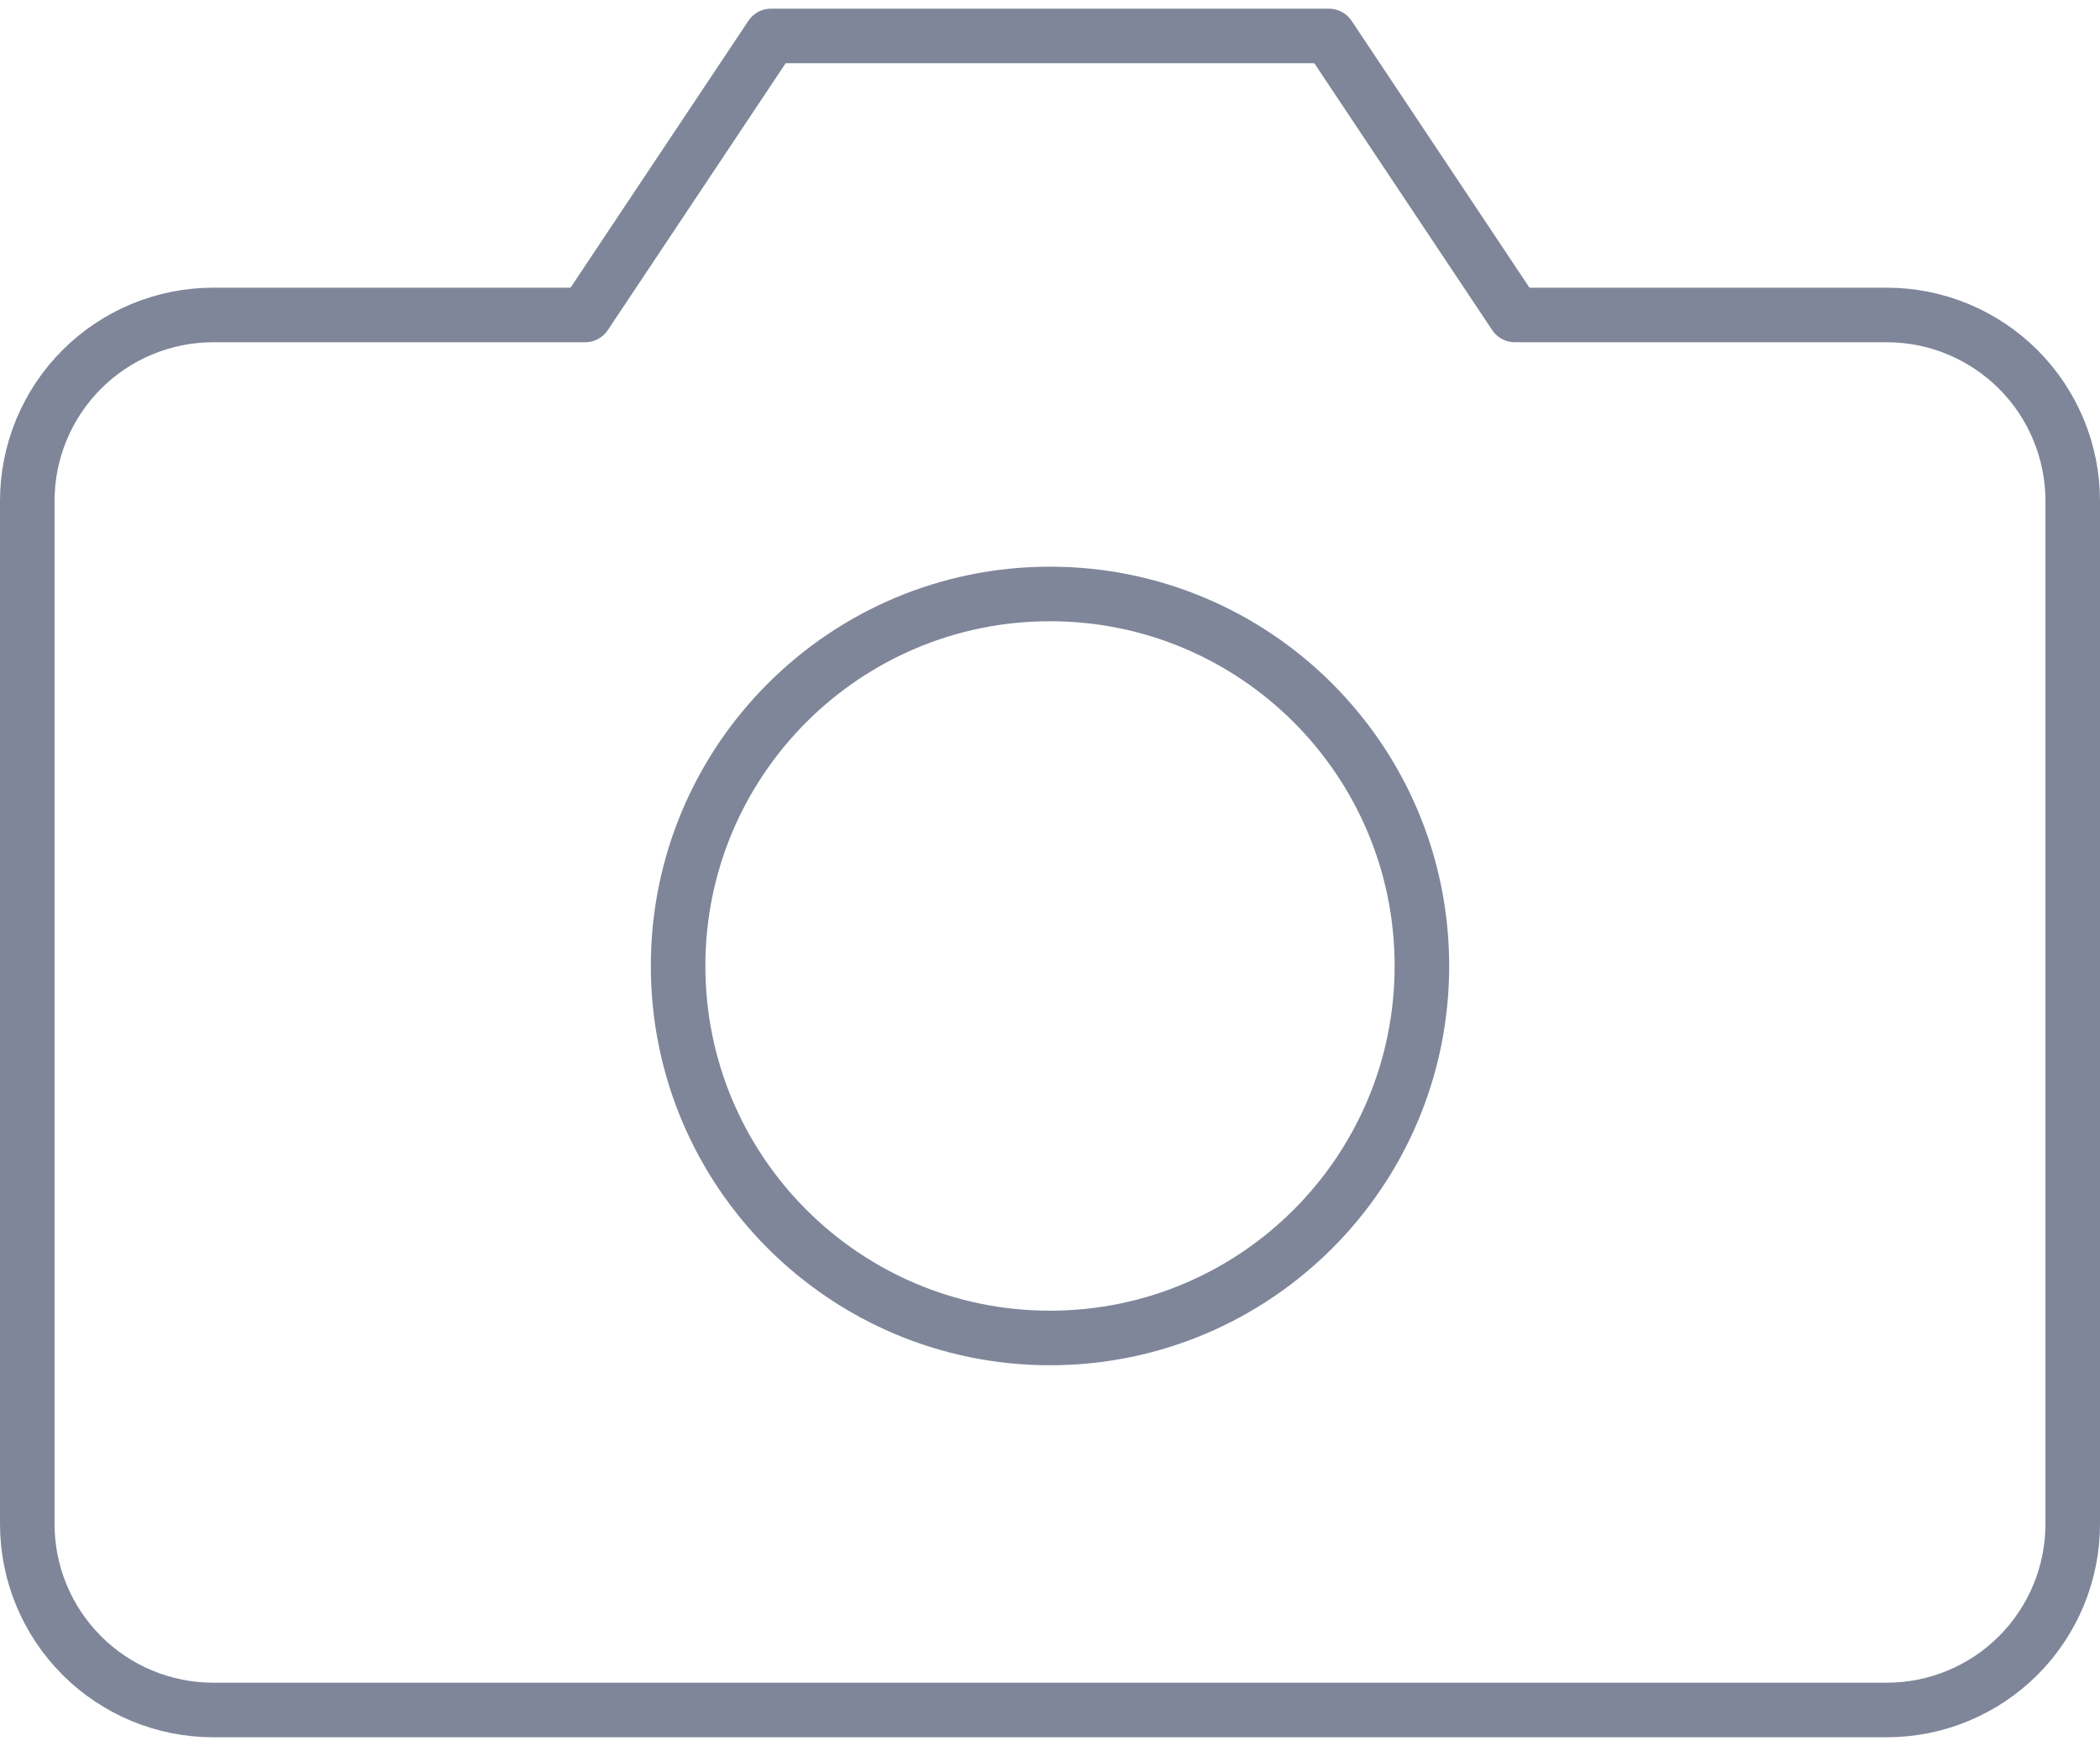 <svg width="154" height="128" viewBox="0 0 154 128" fill="none" xmlns="http://www.w3.org/2000/svg">
<path d="M152 111.727C152 115.344 150.563 118.812 148.006 121.37C145.449 123.927 141.98 125.364 138.364 125.364H15.636C12.02 125.364 8.551 123.927 5.994 121.37C3.437 118.812 2 115.344 2 111.727V36.727C2 33.111 3.437 29.642 5.994 27.085C8.551 24.528 12.02 23.091 15.636 23.091H42.909L56.545 2.636H97.454L111.091 23.091H138.364C141.98 23.091 145.449 24.528 148.006 27.085C150.563 29.642 152 33.111 152 36.727V111.727Z" stroke="#7F8699" stroke-width="4" stroke-linecap="round" stroke-linejoin="round"/>
<path d="M77 98.091C92.063 98.091 104.273 85.88 104.273 70.818C104.273 55.756 92.063 43.545 77 43.545C61.938 43.545 49.727 55.756 49.727 70.818C49.727 85.88 61.938 98.091 77 98.091Z" stroke="#7F8699" stroke-width="4" stroke-linecap="round" stroke-linejoin="round"/>
</svg>
